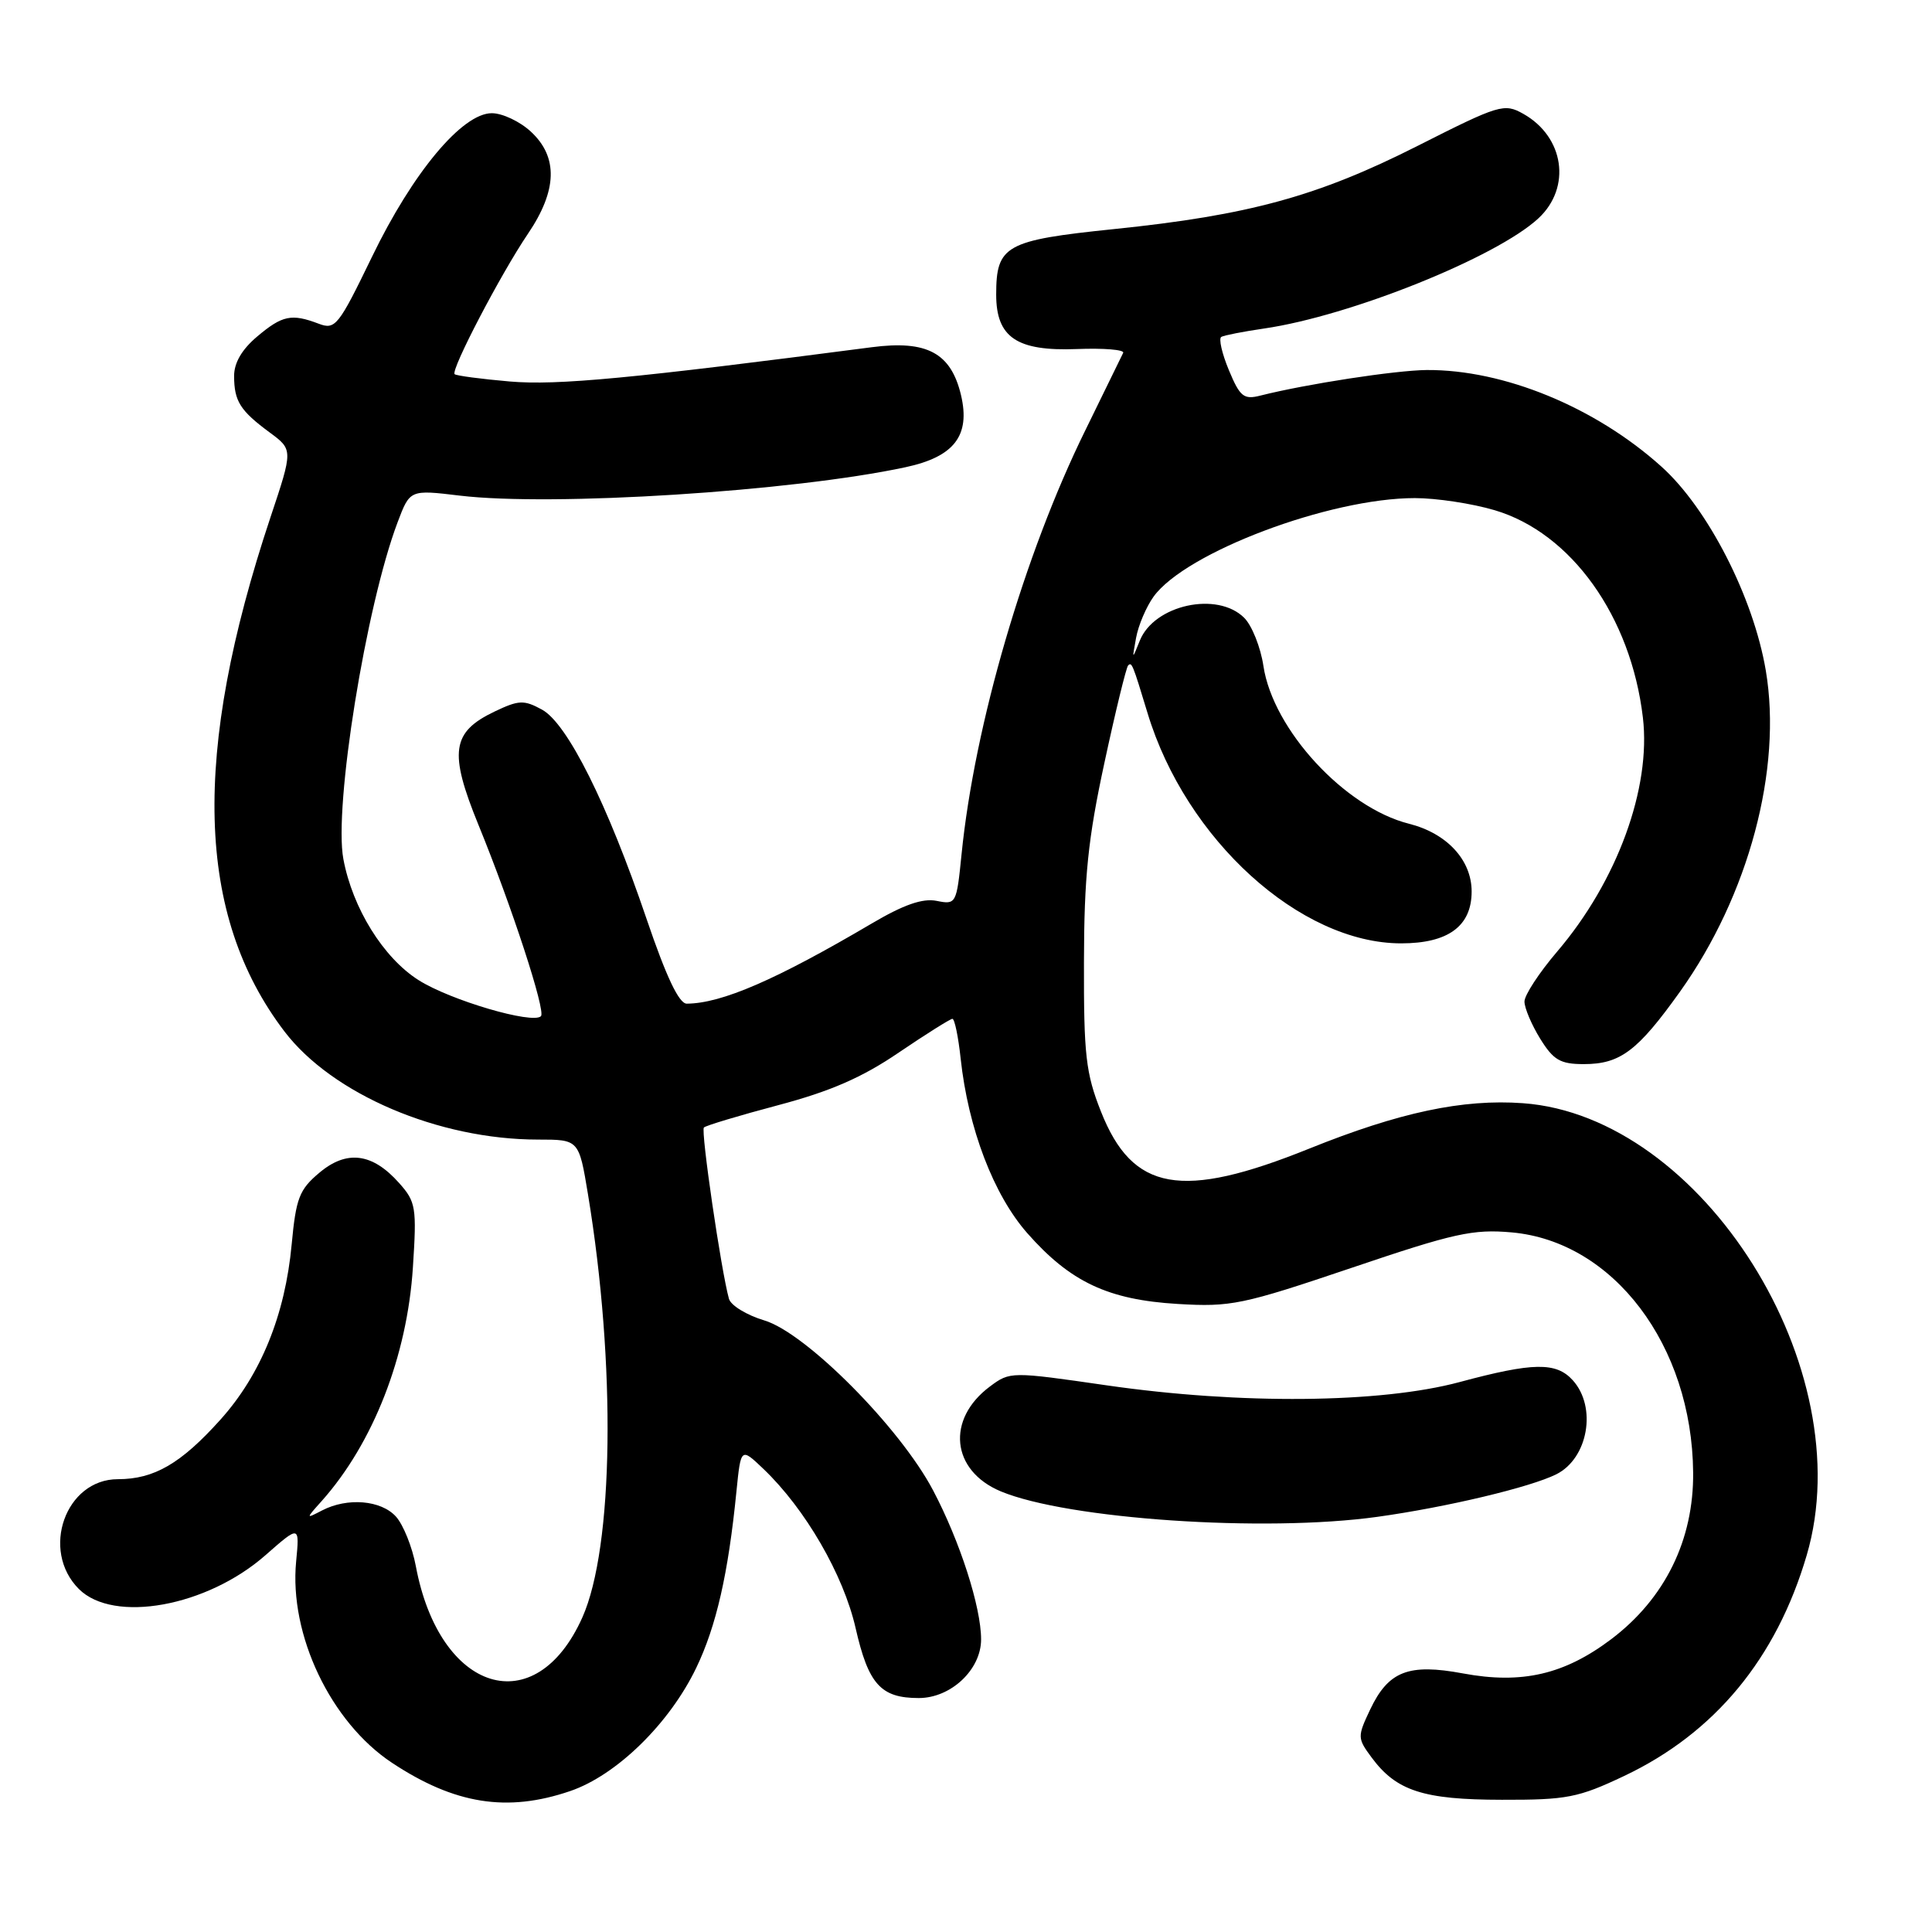 <?xml version="1.0" encoding="UTF-8" standalone="no"?>
<!DOCTYPE svg PUBLIC "-//W3C//DTD SVG 1.1//EN" "http://www.w3.org/Graphics/SVG/1.1/DTD/svg11.dtd" >
<svg xmlns="http://www.w3.org/2000/svg" xmlns:xlink="http://www.w3.org/1999/xlink" version="1.1" viewBox="0 0 256 256">
 <g >
 <path fill="currentColor"
d=" M 75.54 237.33 C 81.69 235.24 88.71 228.38 92.26 220.99 C 94.91 215.48 96.50 208.52 97.58 197.64 C 98.17 191.79 98.17 191.79 101.16 194.64 C 106.71 199.94 111.76 208.66 113.37 215.72 C 115.07 223.18 116.71 225.00 121.74 225.00 C 126.00 225.00 130.00 221.24 130.00 217.23 C 130.00 212.94 127.21 204.26 123.65 197.50 C 119.28 189.18 106.80 176.61 101.27 174.96 C 98.94 174.26 96.84 172.98 96.59 172.10 C 95.55 168.36 92.84 149.83 93.27 149.40 C 93.53 149.14 97.96 147.81 103.12 146.44 C 110.02 144.61 114.25 142.77 119.09 139.47 C 122.72 137.01 125.92 135.00 126.20 135.00 C 126.49 135.00 126.98 137.36 127.29 140.25 C 128.29 149.52 131.65 158.32 136.12 163.40 C 141.82 169.87 146.83 172.23 156.05 172.78 C 163.10 173.20 164.61 172.89 179.05 168.01 C 192.69 163.39 195.18 162.84 200.32 163.30 C 213.80 164.51 224.20 178.27 224.35 195.10 C 224.44 204.04 220.62 211.81 213.51 217.19 C 207.30 221.88 201.66 223.19 193.87 221.74 C 186.64 220.39 183.97 221.43 181.55 226.53 C 179.85 230.12 179.86 230.33 181.74 232.87 C 185.01 237.30 188.59 238.47 199.00 238.48 C 207.62 238.50 209.12 238.21 215.22 235.32 C 227.22 229.63 235.38 219.76 239.40 206.07 C 246.65 181.40 225.61 147.90 201.80 146.18 C 193.83 145.60 185.42 147.39 173.50 152.19 C 156.54 159.03 150.07 157.88 145.88 147.28 C 143.87 142.21 143.60 139.78 143.63 127.50 C 143.65 116.17 144.17 111.13 146.34 101.08 C 147.81 94.24 149.23 88.44 149.48 88.18 C 149.97 87.69 150.07 87.94 152.06 94.50 C 157.14 111.26 172.28 125.00 185.66 125.00 C 191.89 125.00 195.00 122.72 195.00 118.13 C 195.00 113.96 191.73 110.42 186.70 109.15 C 178.21 107.02 168.68 96.69 167.41 88.25 C 167.04 85.77 165.89 82.89 164.87 81.87 C 161.31 78.31 152.93 80.14 151.03 84.89 C 150.00 87.46 150.00 87.45 150.54 84.50 C 150.84 82.85 151.89 80.40 152.86 79.05 C 157.12 73.18 176.17 66.00 187.48 66.00 C 190.32 66.00 195.08 66.72 198.07 67.61 C 208.20 70.62 216.11 81.68 217.69 95.07 C 218.80 104.42 214.28 116.78 206.34 126.08 C 203.95 128.88 202.00 131.86 202.00 132.71 C 202.00 133.57 202.94 135.78 204.08 137.63 C 205.84 140.47 206.74 141.00 209.86 141.00 C 214.69 141.00 216.99 139.27 222.61 131.40 C 231.71 118.64 236.18 101.92 233.98 88.86 C 232.34 79.15 226.31 67.36 220.14 61.82 C 211.38 53.94 199.25 48.96 189.04 49.03 C 184.89 49.07 173.10 50.88 167.00 52.42 C 164.80 52.98 164.30 52.57 162.83 49.04 C 161.91 46.83 161.46 44.85 161.83 44.64 C 162.20 44.43 164.75 43.93 167.50 43.53 C 178.93 41.87 198.31 34.08 203.86 28.92 C 208.25 24.83 207.27 18.13 201.84 15.08 C 199.31 13.66 198.67 13.85 187.84 19.33 C 174.63 26.01 165.49 28.52 147.56 30.36 C 133.22 31.84 132.00 32.52 132.00 39.04 C 132.00 44.71 134.73 46.56 142.69 46.25 C 146.25 46.11 149.01 46.34 148.83 46.75 C 148.64 47.16 146.38 51.77 143.82 57.00 C 135.73 73.43 129.13 96.05 127.41 113.20 C 126.75 119.77 126.69 119.89 124.11 119.37 C 122.25 119.00 119.74 119.87 115.49 122.38 C 102.82 129.84 95.63 132.96 91.00 132.99 C 89.97 133.00 88.28 129.43 85.67 121.75 C 80.49 106.50 75.18 95.87 71.82 94.03 C 69.42 92.72 68.75 92.75 65.54 94.28 C 59.84 97.00 59.46 99.65 63.39 109.28 C 67.79 120.04 72.35 133.99 71.68 134.65 C 70.58 135.75 59.64 132.53 55.46 129.87 C 50.80 126.92 46.72 120.35 45.50 113.84 C 44.20 106.91 48.49 80.29 52.69 69.19 C 54.32 64.88 54.32 64.88 60.91 65.67 C 73.16 67.14 105.03 65.12 119.98 61.91 C 126.44 60.53 128.60 57.72 127.34 52.36 C 126.01 46.76 122.83 45.05 115.50 46.01 C 83.75 50.15 73.85 51.09 67.56 50.55 C 63.74 50.22 60.45 49.78 60.24 49.58 C 59.70 49.04 66.37 36.27 69.94 31.00 C 73.85 25.24 73.98 20.81 70.35 17.45 C 68.90 16.10 66.57 15.00 65.17 15.00 C 61.25 15.00 54.69 22.86 49.29 34.03 C 44.84 43.22 44.43 43.73 42.22 42.89 C 38.63 41.53 37.41 41.78 34.08 44.59 C 32.05 46.30 31.01 48.08 31.02 49.84 C 31.03 53.17 31.83 54.42 35.73 57.30 C 38.83 59.59 38.83 59.59 35.84 68.54 C 25.38 99.94 25.96 121.26 37.69 136.67 C 44.03 144.99 58.11 151.00 71.30 151.00 C 76.71 151.00 76.71 151.00 77.91 158.25 C 81.64 180.80 81.32 205.03 77.16 214.33 C 70.94 228.23 58.24 224.31 55.10 207.52 C 54.63 205.00 53.44 202.04 52.47 200.96 C 50.49 198.77 46.03 198.40 42.68 200.14 C 40.50 201.27 40.50 201.27 42.63 198.89 C 49.45 191.23 53.95 179.71 54.71 167.96 C 55.23 159.98 55.11 159.25 52.88 156.75 C 49.34 152.77 45.94 152.34 42.31 155.40 C 39.66 157.62 39.22 158.77 38.65 164.87 C 37.78 174.25 34.56 182.16 29.20 188.12 C 23.97 193.94 20.42 196.00 15.62 196.00 C 8.68 196.00 5.33 205.43 10.45 210.55 C 15.05 215.14 27.43 212.90 35.20 206.05 C 39.70 202.10 39.70 202.10 39.24 206.90 C 38.30 216.62 43.82 228.20 51.94 233.58 C 60.24 239.07 67.19 240.18 75.54 237.33 Z  M 182.50 200.99 C 191.71 199.71 202.82 197.06 206.24 195.34 C 210.44 193.22 211.62 186.45 208.40 182.89 C 206.20 180.46 203.15 180.51 193.41 183.13 C 182.93 185.95 164.34 186.12 146.68 183.57 C 133.96 181.73 133.84 181.73 131.18 183.71 C 125.34 188.06 126.04 194.86 132.60 197.61 C 141.45 201.30 167.53 203.07 182.50 200.99 Z "/>
</g>
</svg>